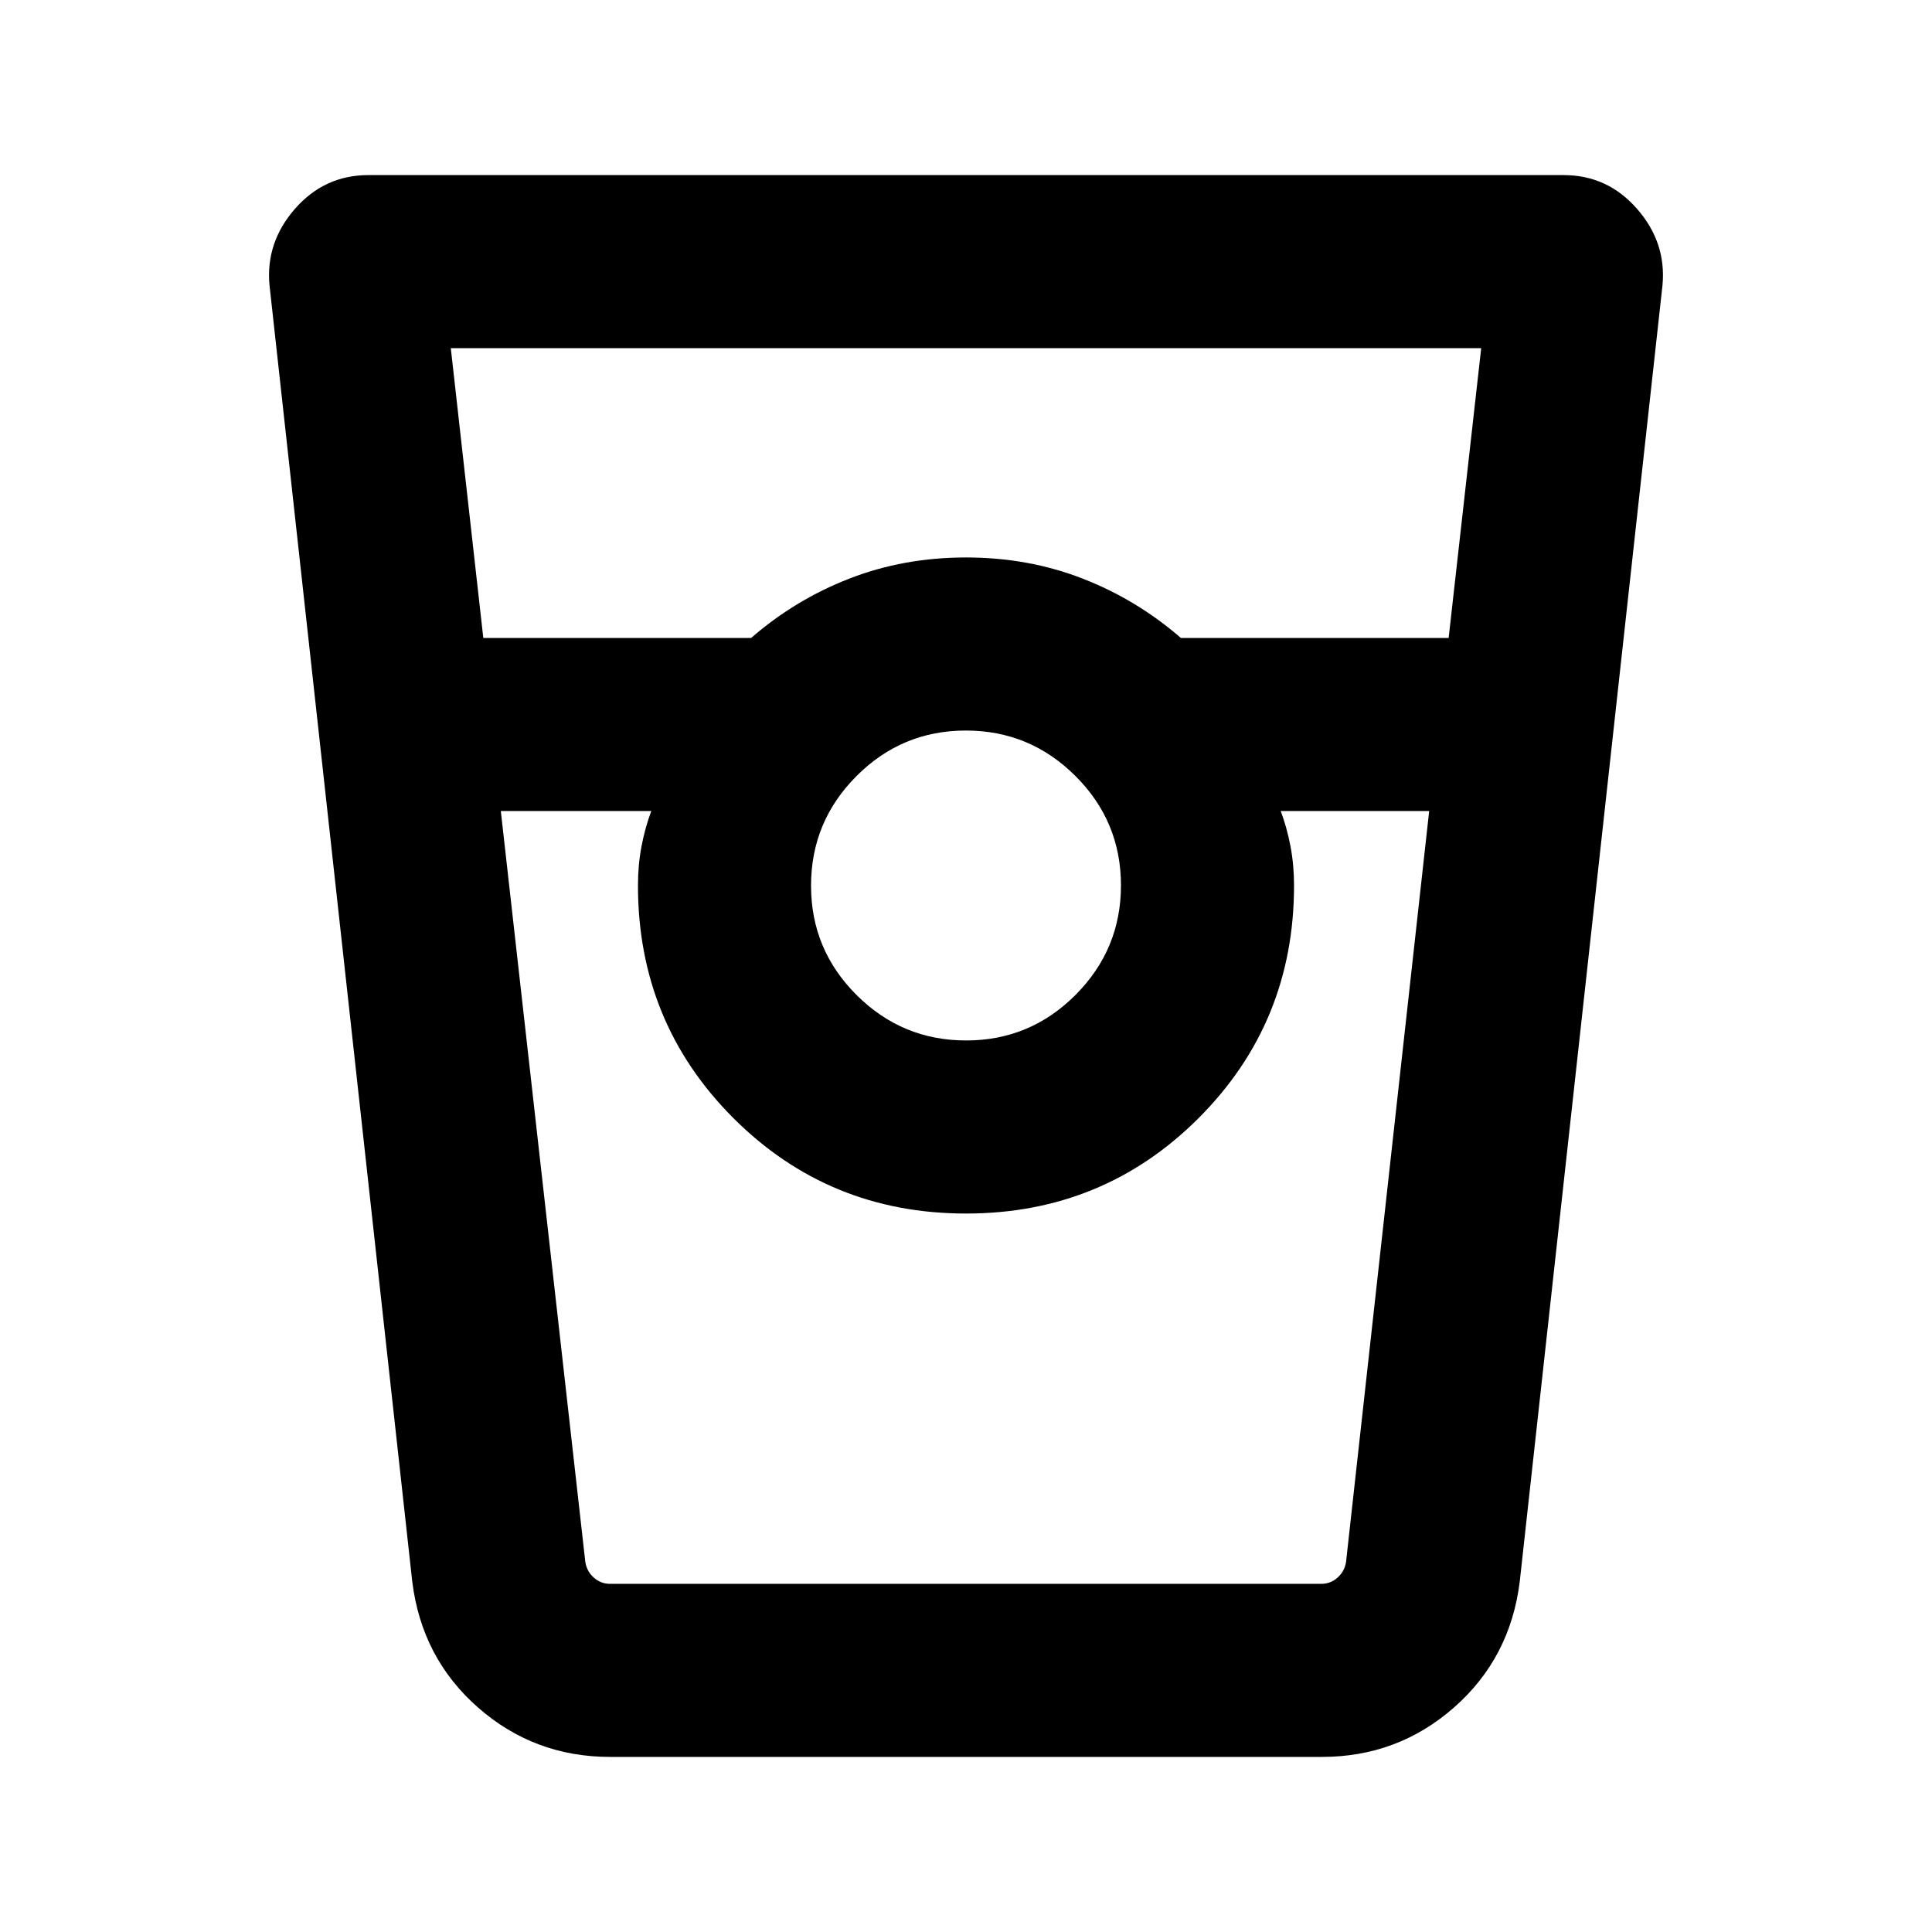 <svg xmlns="http://www.w3.org/2000/svg" height="24" viewBox="0 -960 960 960" width="24"><path d="M303.15-87q-37.68 0-65.63-24.55-27.96-24.55-32.67-62.53l-70.93-644.15q-2-21.27 12.66-38.02Q161.24-873 183.08-873h593.84q21.84 0 36.5 16.75t12.66 38.02l-70.93 644.15q-4.71 37.98-32.67 62.53Q694.53-87 656.85-87h-353.7Zm-63-556h133.08q21.85-19 48.82-29.5Q449.03-683 480-683q30.97 0 57.95 10.5 26.97 10.5 48.82 29.5h133.05L736-787H224l16.15 144Zm239.92 200q31.8 0 54.36-22.64Q557-488.28 557-520.07q0-31.8-22.64-54.36Q511.72-597 479.93-597q-31.8 0-54.36 22.64Q403-551.72 403-519.93q0 31.8 22.64 54.36Q448.28-443 480.07-443ZM248.85-557l42 373.23q.77 4.62 4.23 7.69 3.46 3.08 8.07 3.08h353.37q4.62 0 8.08-3.08 3.46-3.07 4.23-7.69L710.15-557h-73.77q3.11 8.29 4.87 17.59Q643-530.12 643-520q0 68.15-47.42 115.58Q548.15-357 480-357t-115.58-47.42Q317-451.85 317-520q0-10.12 1.75-19.41 1.76-9.3 4.87-17.59h-74.77Zm54.3 384h20.47H317h326-6.62 20.47-353.7Z"/></svg>